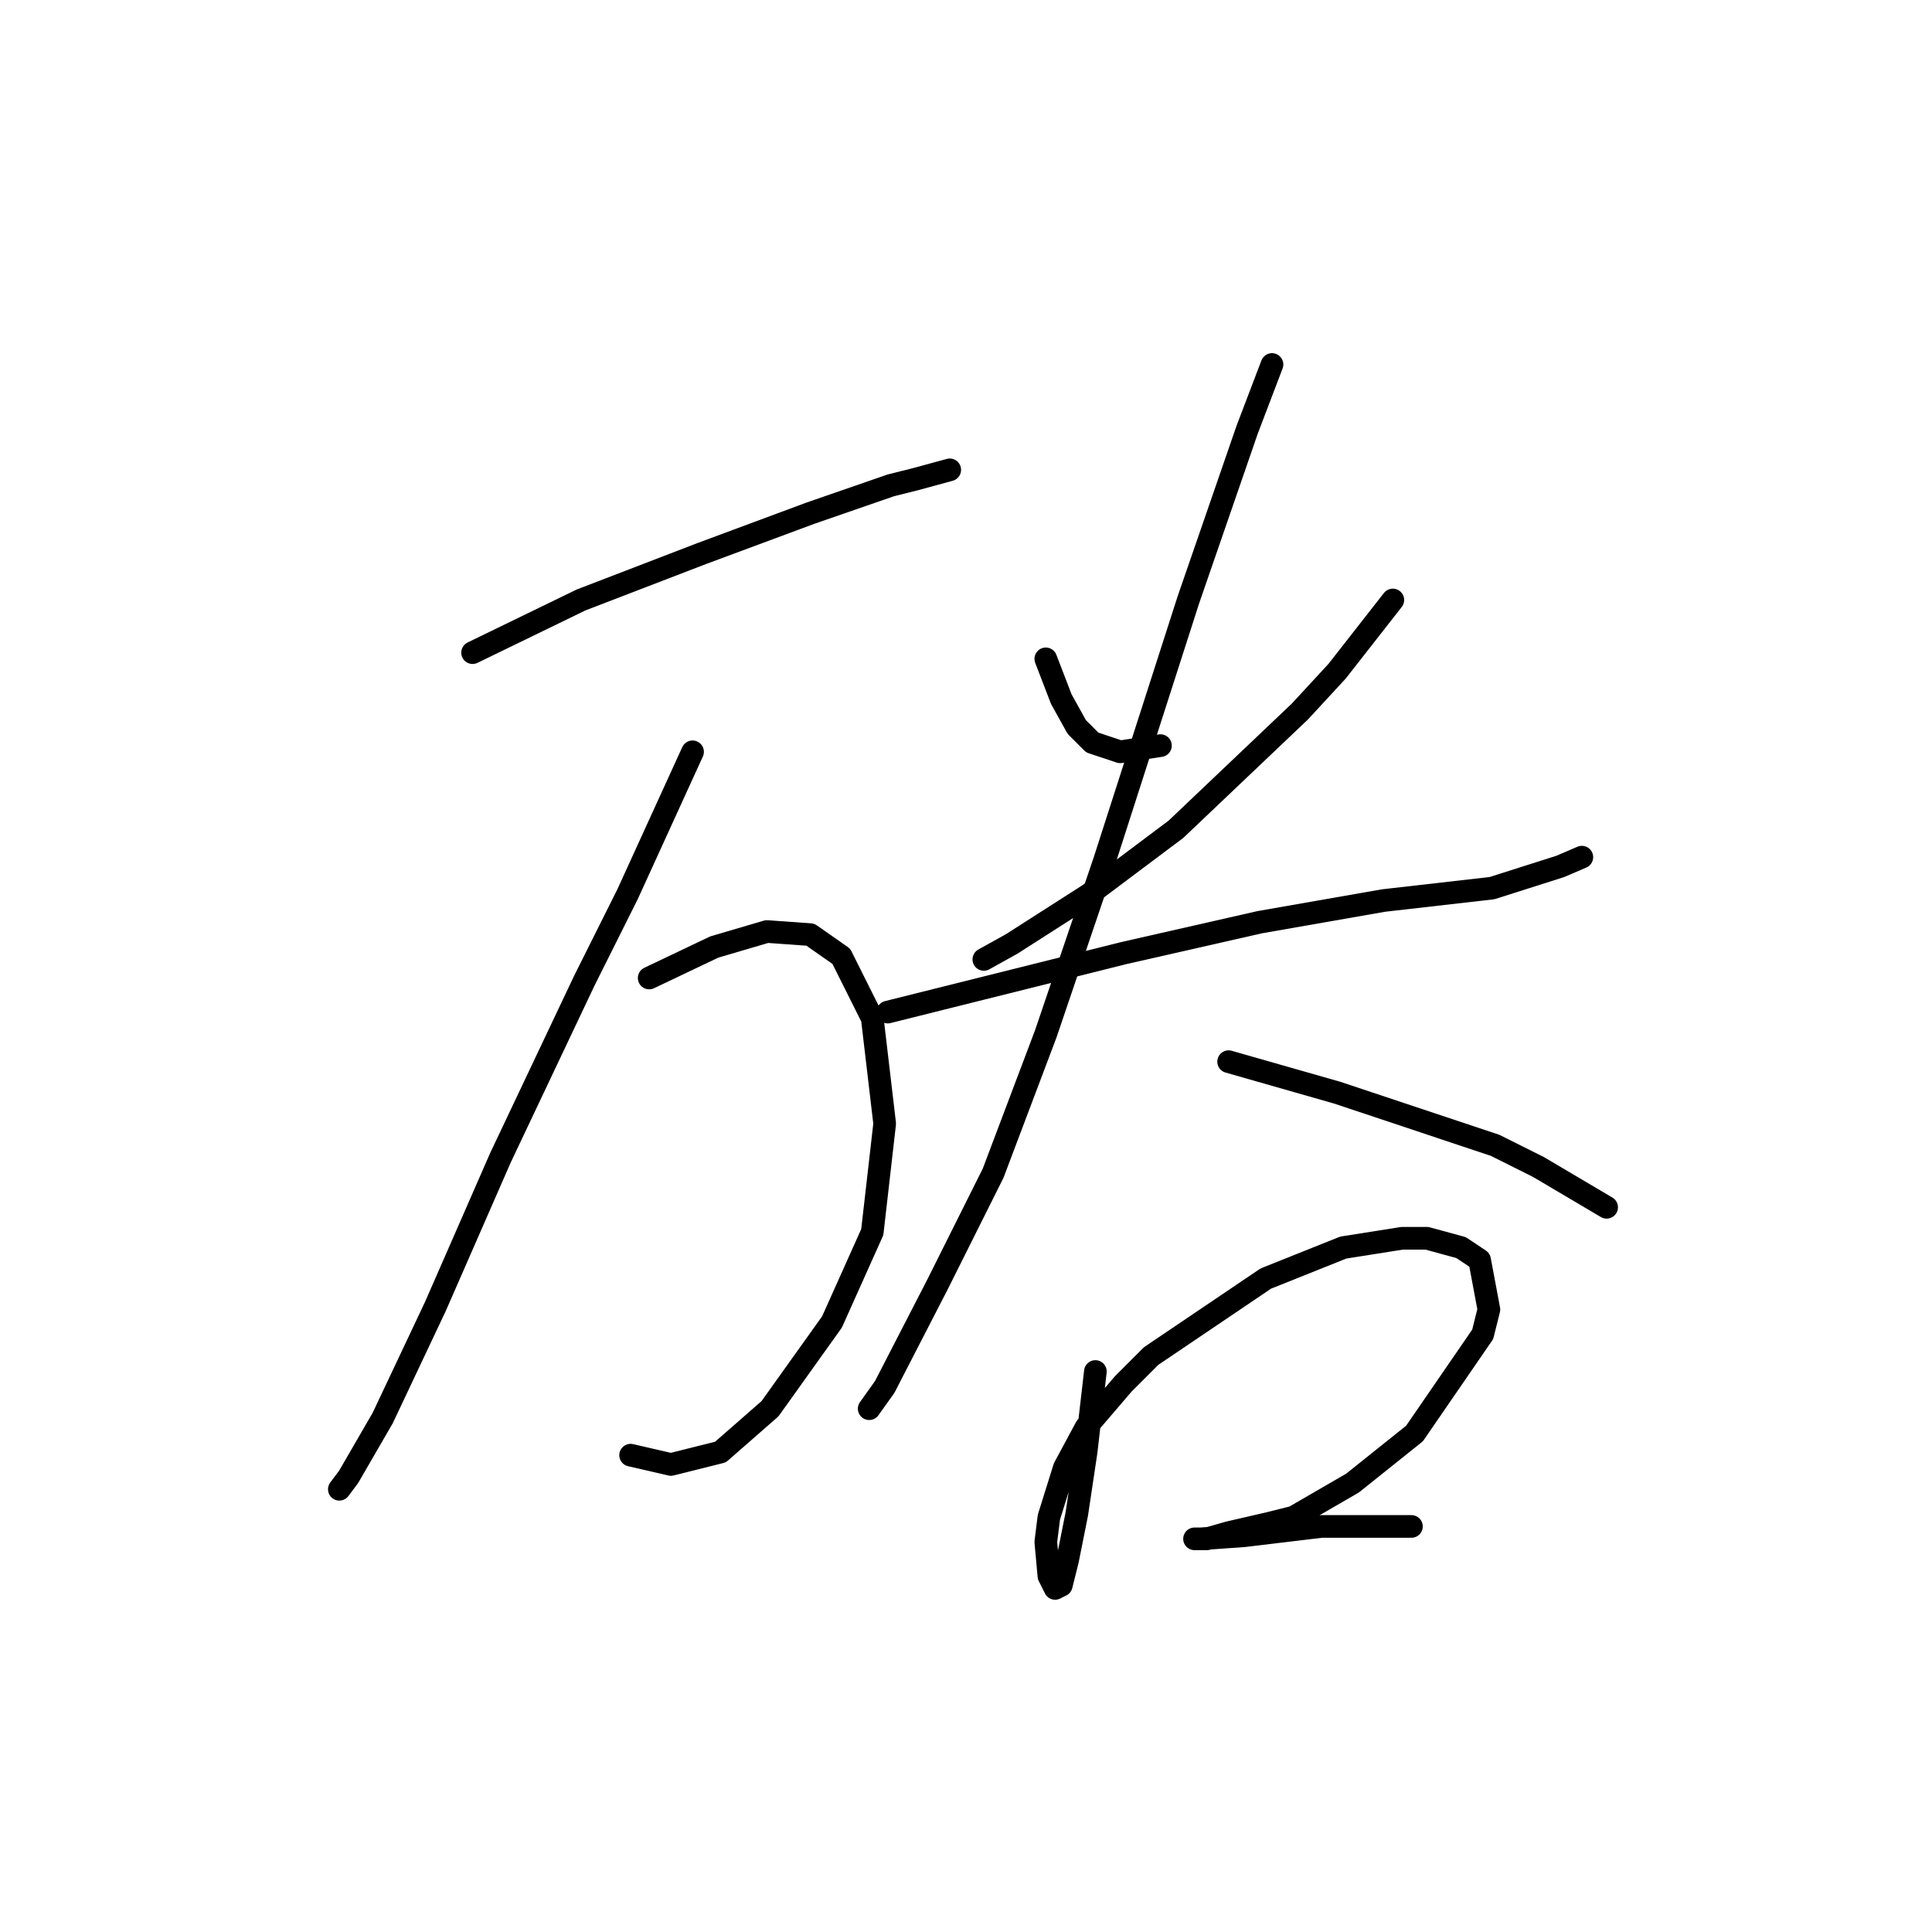 <?xml version="1.0" standalone="no"?>
    <svg width="256" height="256" xmlns="http://www.w3.org/2000/svg" version="1.1">
    <polyline stroke="black" stroke-width="3" stroke-linecap="round" fill="transparent" stroke-linejoin="round" points="62.619 86.48 76.988 79.501 93.001 73.342 107.371 68.005 118.046 64.31 121.33 63.488 125.846 62.257 125.846 62.257 " />
        <polyline stroke="black" stroke-width="3" stroke-linecap="round" fill="transparent" stroke-linejoin="round" points="91.769 99.619 83.147 118.505 77.399 130.001 66.314 153.403 57.692 173.111 50.712 187.891 46.196 195.692 44.964 197.335 44.964 197.335 " />
        <polyline stroke="black" stroke-width="3" stroke-linecap="round" fill="transparent" stroke-linejoin="round" points="86.021 129.59 94.643 125.485 101.623 123.432 107.371 123.842 111.477 126.716 115.582 134.928 117.224 148.887 115.582 163.257 110.245 175.164 102.033 186.66 95.464 192.408 88.895 194.05 83.558 192.818 83.558 192.818 " />
        <polyline stroke="black" stroke-width="3" stroke-linecap="round" fill="transparent" stroke-linejoin="round" points="138.574 87.302 140.627 92.639 142.68 96.334 144.733 98.387 148.428 99.619 153.765 98.798 153.765 98.798 " />
        <polyline stroke="black" stroke-width="3" stroke-linecap="round" fill="transparent" stroke-linejoin="round" points="184.558 79.501 177.168 88.944 172.241 94.281 155.818 109.883 144.322 118.505 134.058 125.074 130.363 127.127 130.363 127.127 " />
        <polyline stroke="black" stroke-width="3" stroke-linecap="round" fill="transparent" stroke-linejoin="round" points="117.635 134.107 124.204 132.464 148.838 126.306 166.904 122.2 183.326 119.326 197.696 117.684 206.729 114.81 209.603 113.578 209.603 113.578 " />
        <polyline stroke="black" stroke-width="3" stroke-linecap="round" fill="transparent" stroke-linejoin="round" points="168.546 48.297 165.261 56.919 157.46 79.501 146.375 113.989 138.574 136.981 131.594 155.456 124.204 170.237 117.224 183.786 115.172 186.66 115.172 186.66 " />
        <polyline stroke="black" stroke-width="3" stroke-linecap="round" fill="transparent" stroke-linejoin="round" points="162.798 140.676 177.168 144.781 198.107 151.761 203.855 154.635 212.888 159.973 212.888 159.973 " />
        <polyline stroke="black" stroke-width="3" stroke-linecap="round" fill="transparent" stroke-linejoin="round" points="145.143 181.733 143.912 192.408 142.68 200.619 141.448 206.778 140.627 210.062 139.806 210.473 138.985 208.831 138.574 204.314 138.985 201.03 141.038 194.461 143.912 189.123 148.838 183.375 152.534 179.68 167.725 169.416 177.989 165.31 185.79 164.078 189.074 164.078 193.591 165.31 196.054 166.952 197.286 173.521 196.465 176.806 187.432 189.944 179.221 196.513 171.42 201.03 168.135 201.851 162.798 203.083 159.924 203.904 158.282 203.904 159.103 203.904 164.851 203.493 175.115 202.261 180.452 202.261 187.022 202.261 187.022 202.261 " />
        </svg>